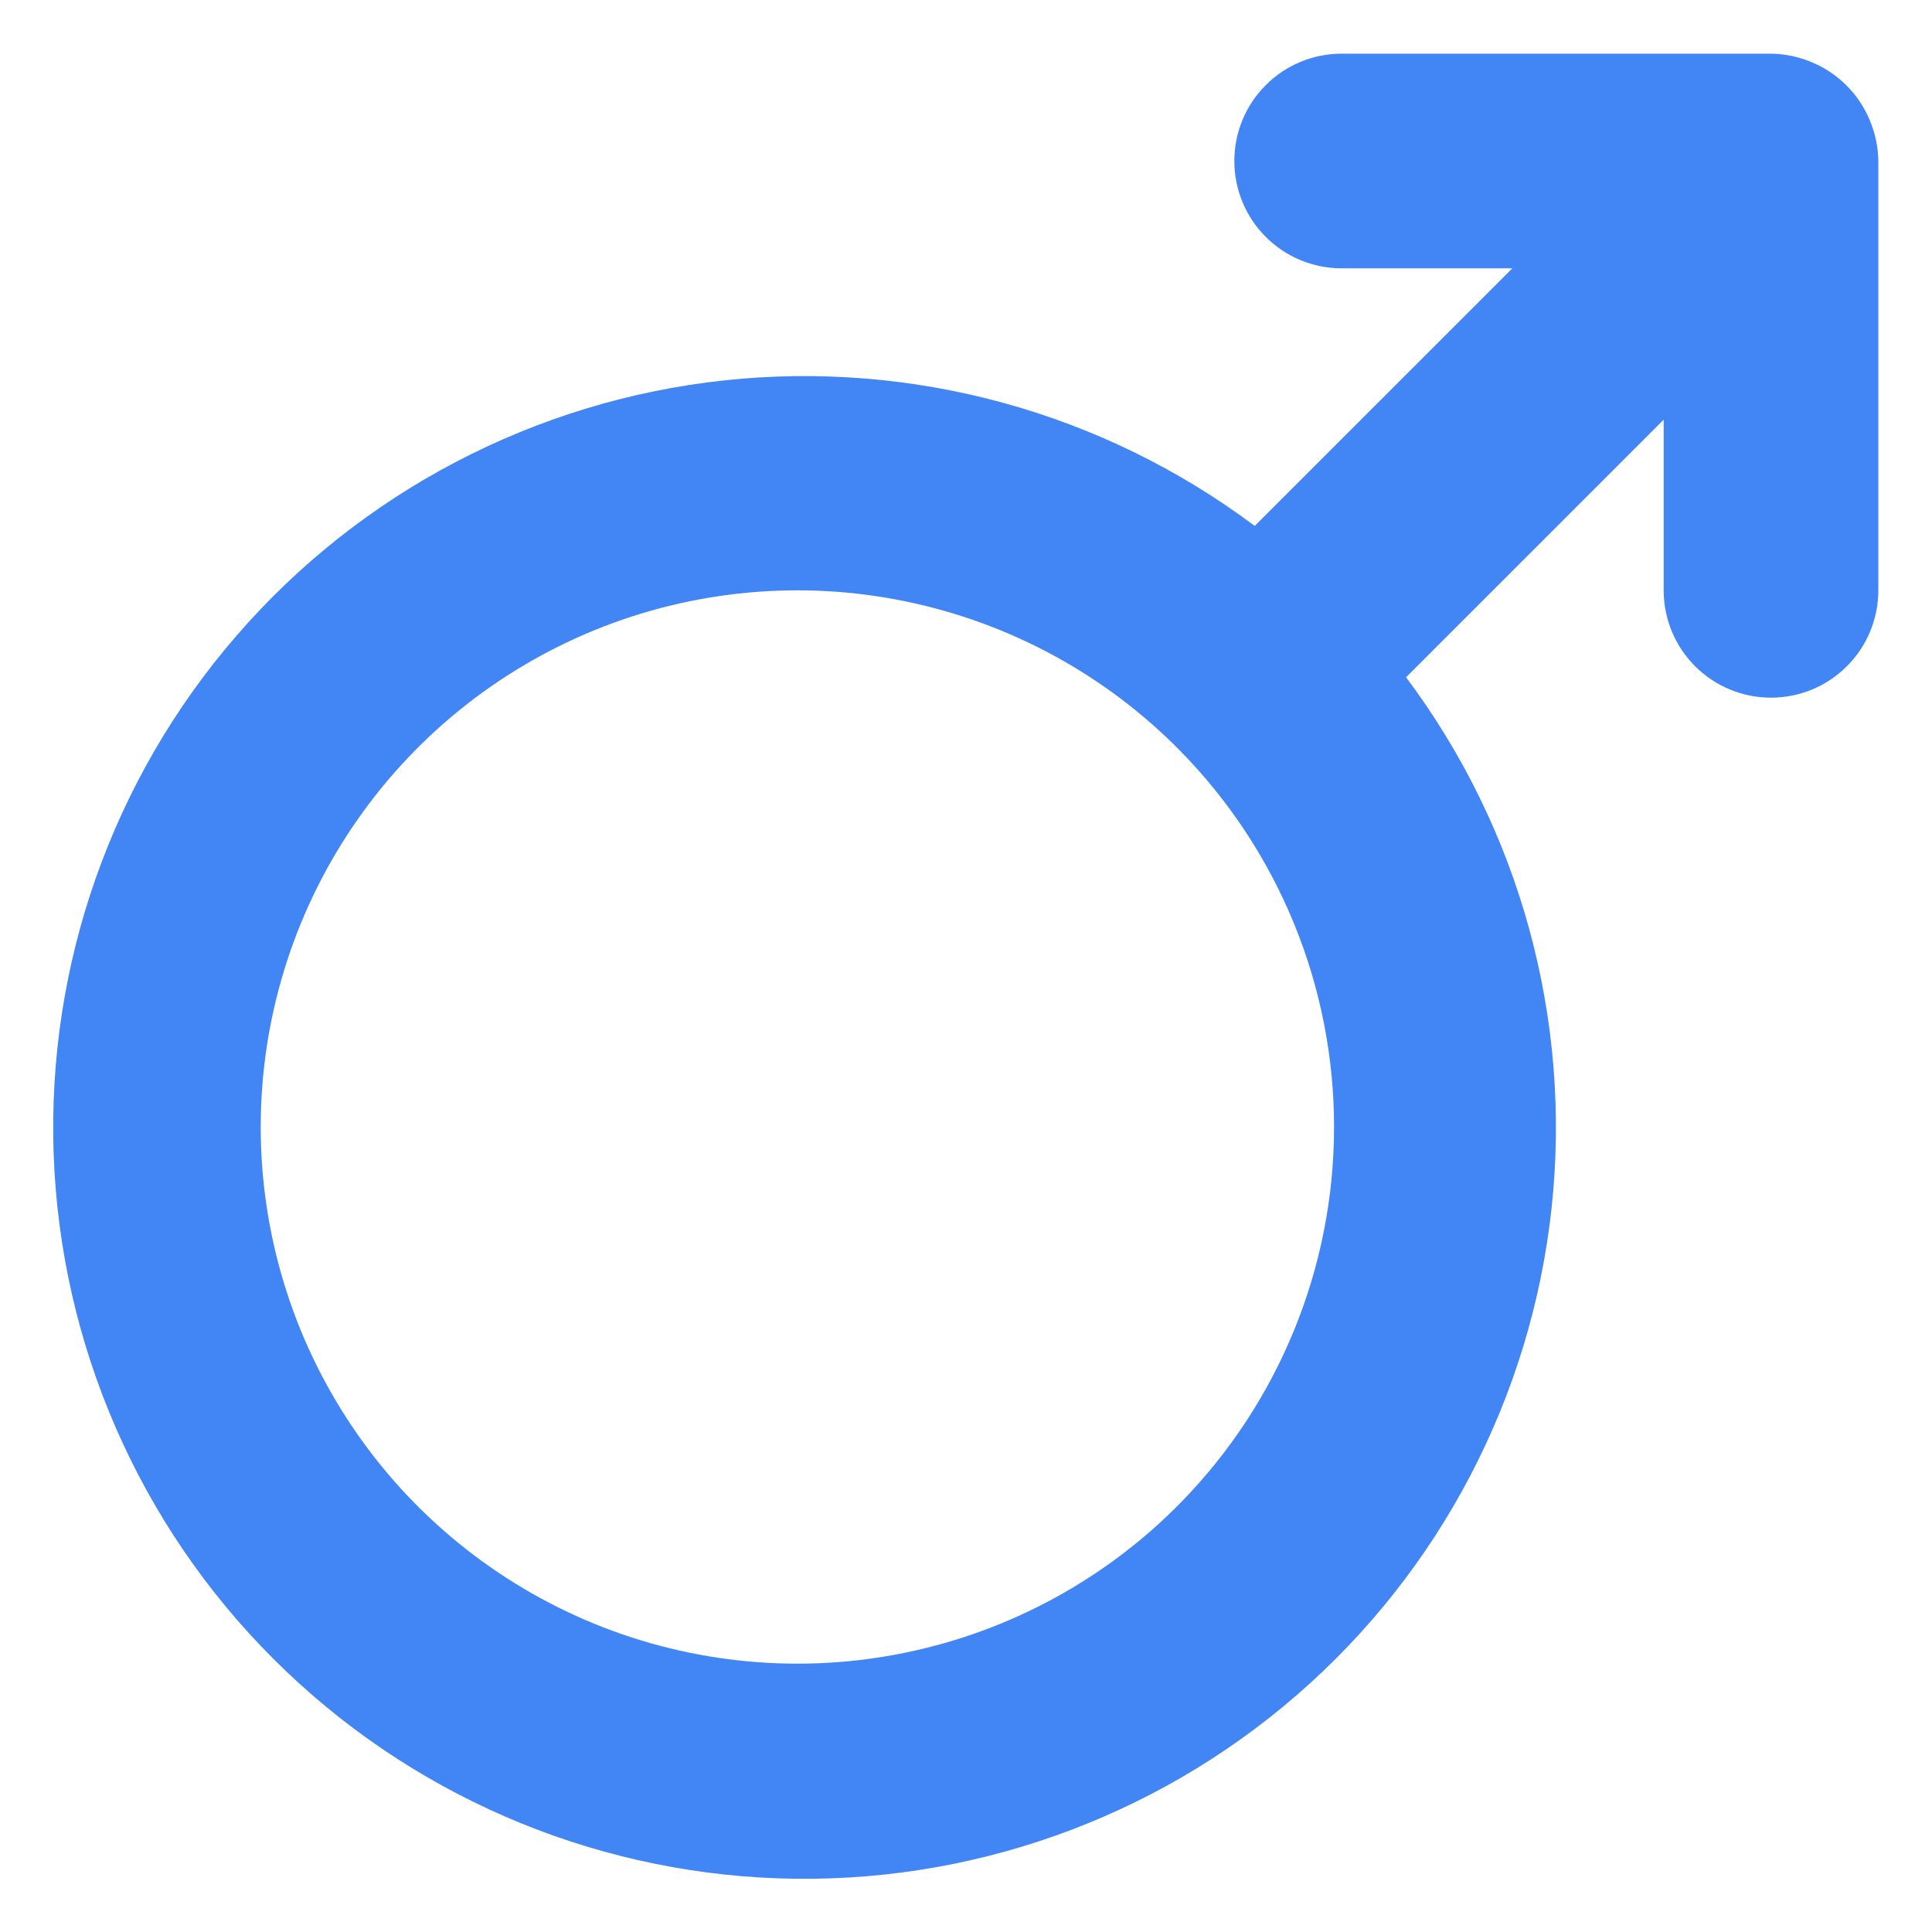 <svg width="18" height="18" viewBox="0 0 18 18" fill="none" xmlns="http://www.w3.org/2000/svg">
<path d="M17.42 1.12C17.319 0.876 17.124 0.681 16.88 0.58C16.76 0.529 16.631 0.502 16.5 0.5H12.5C12.235 0.5 11.98 0.605 11.793 0.793C11.605 0.98 11.5 1.235 11.5 1.5C11.5 1.765 11.605 2.02 11.793 2.207C11.98 2.395 12.235 2.5 12.5 2.5H14.09L11.69 4.9C10.273 3.839 8.507 3.355 6.747 3.544C4.987 3.734 3.364 4.583 2.205 5.921C1.046 7.258 0.437 8.985 0.5 10.754C0.563 12.523 1.294 14.203 2.546 15.454C3.798 16.706 5.477 17.437 7.246 17.5C9.015 17.563 10.742 16.954 12.079 15.795C13.417 14.636 14.266 13.013 14.456 11.253C14.645 9.493 14.161 7.727 13.1 6.31L15.5 3.91V5.5C15.5 5.765 15.605 6.02 15.793 6.207C15.98 6.395 16.235 6.5 16.5 6.5C16.765 6.5 17.02 6.395 17.207 6.207C17.395 6.02 17.5 5.765 17.5 5.5V1.5C17.498 1.369 17.471 1.24 17.42 1.12ZM11 14C10.305 14.709 9.414 15.195 8.442 15.396C7.469 15.598 6.458 15.504 5.539 15.129C4.62 14.753 3.833 14.113 3.279 13.288C2.725 12.464 2.429 11.493 2.429 10.5C2.429 9.507 2.725 8.536 3.279 7.712C3.833 6.887 4.62 6.247 5.539 5.871C6.458 5.496 7.469 5.402 8.442 5.604C9.414 5.805 10.305 6.291 11 7C11.916 7.935 12.429 9.191 12.429 10.5C12.429 11.809 11.916 13.065 11 14Z" fill="#4285F4"/>
</svg>
